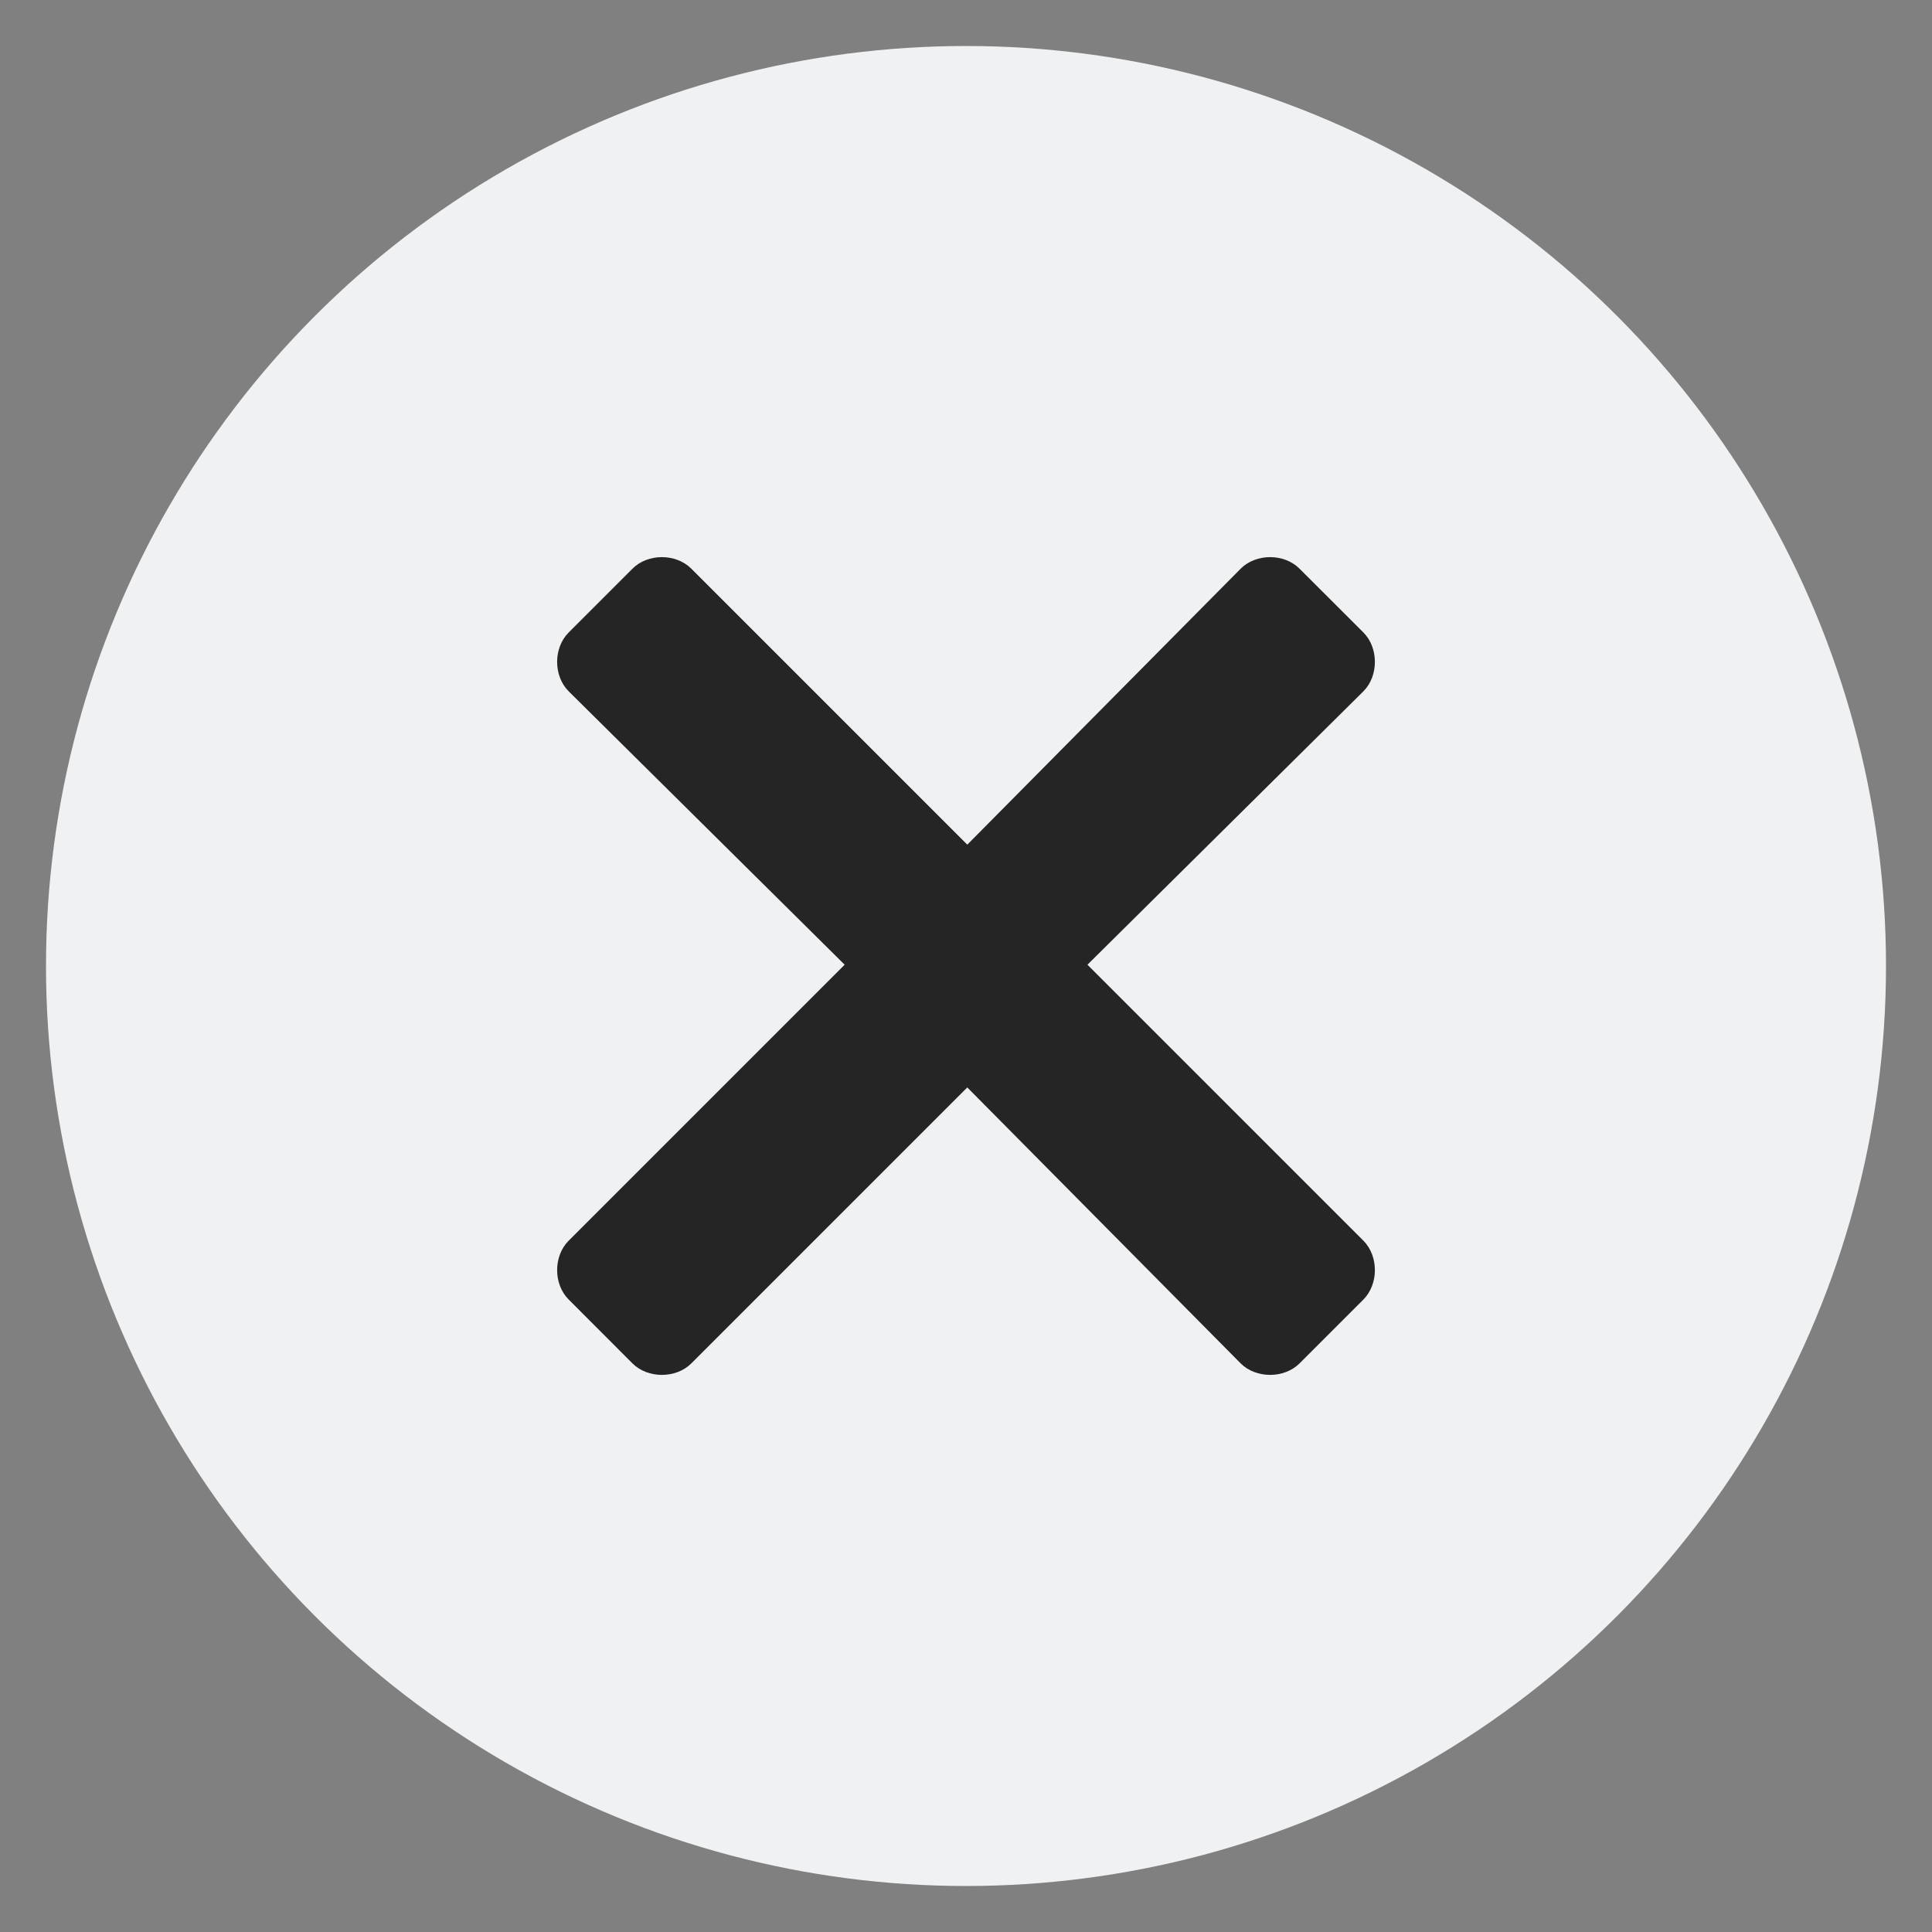 <svg width="21" height="21" viewBox="0 0 21 21" fill="none" xmlns="http://www.w3.org/2000/svg">
<rect x="0" y="0" width="21" height="21" fill="#808080" stroke="none"/>
<g id="Arrows">
<circle id="Ellipse 34" cx="10.5" cy="10.5" r="10" fill="#F0F1F2"/>
<path id="icon" d="M11.82 10.486L14.82 7.514C14.986 7.347 14.986 7.042 14.82 6.875L14.125 6.181C13.958 6.014 13.653 6.014 13.486 6.181L10.514 9.181L7.514 6.181C7.347 6.014 7.042 6.014 6.875 6.181L6.181 6.875C6.014 7.042 6.014 7.347 6.181 7.514L9.181 10.486L6.181 13.486C6.014 13.653 6.014 13.958 6.181 14.125L6.875 14.82C7.042 14.986 7.347 14.986 7.514 14.82L10.514 11.82L13.486 14.82C13.653 14.986 13.958 14.986 14.125 14.82L14.82 14.125C14.986 13.958 14.986 13.653 14.82 13.486L11.82 10.486Z" fill="#252525"/>
</g>
</svg>
